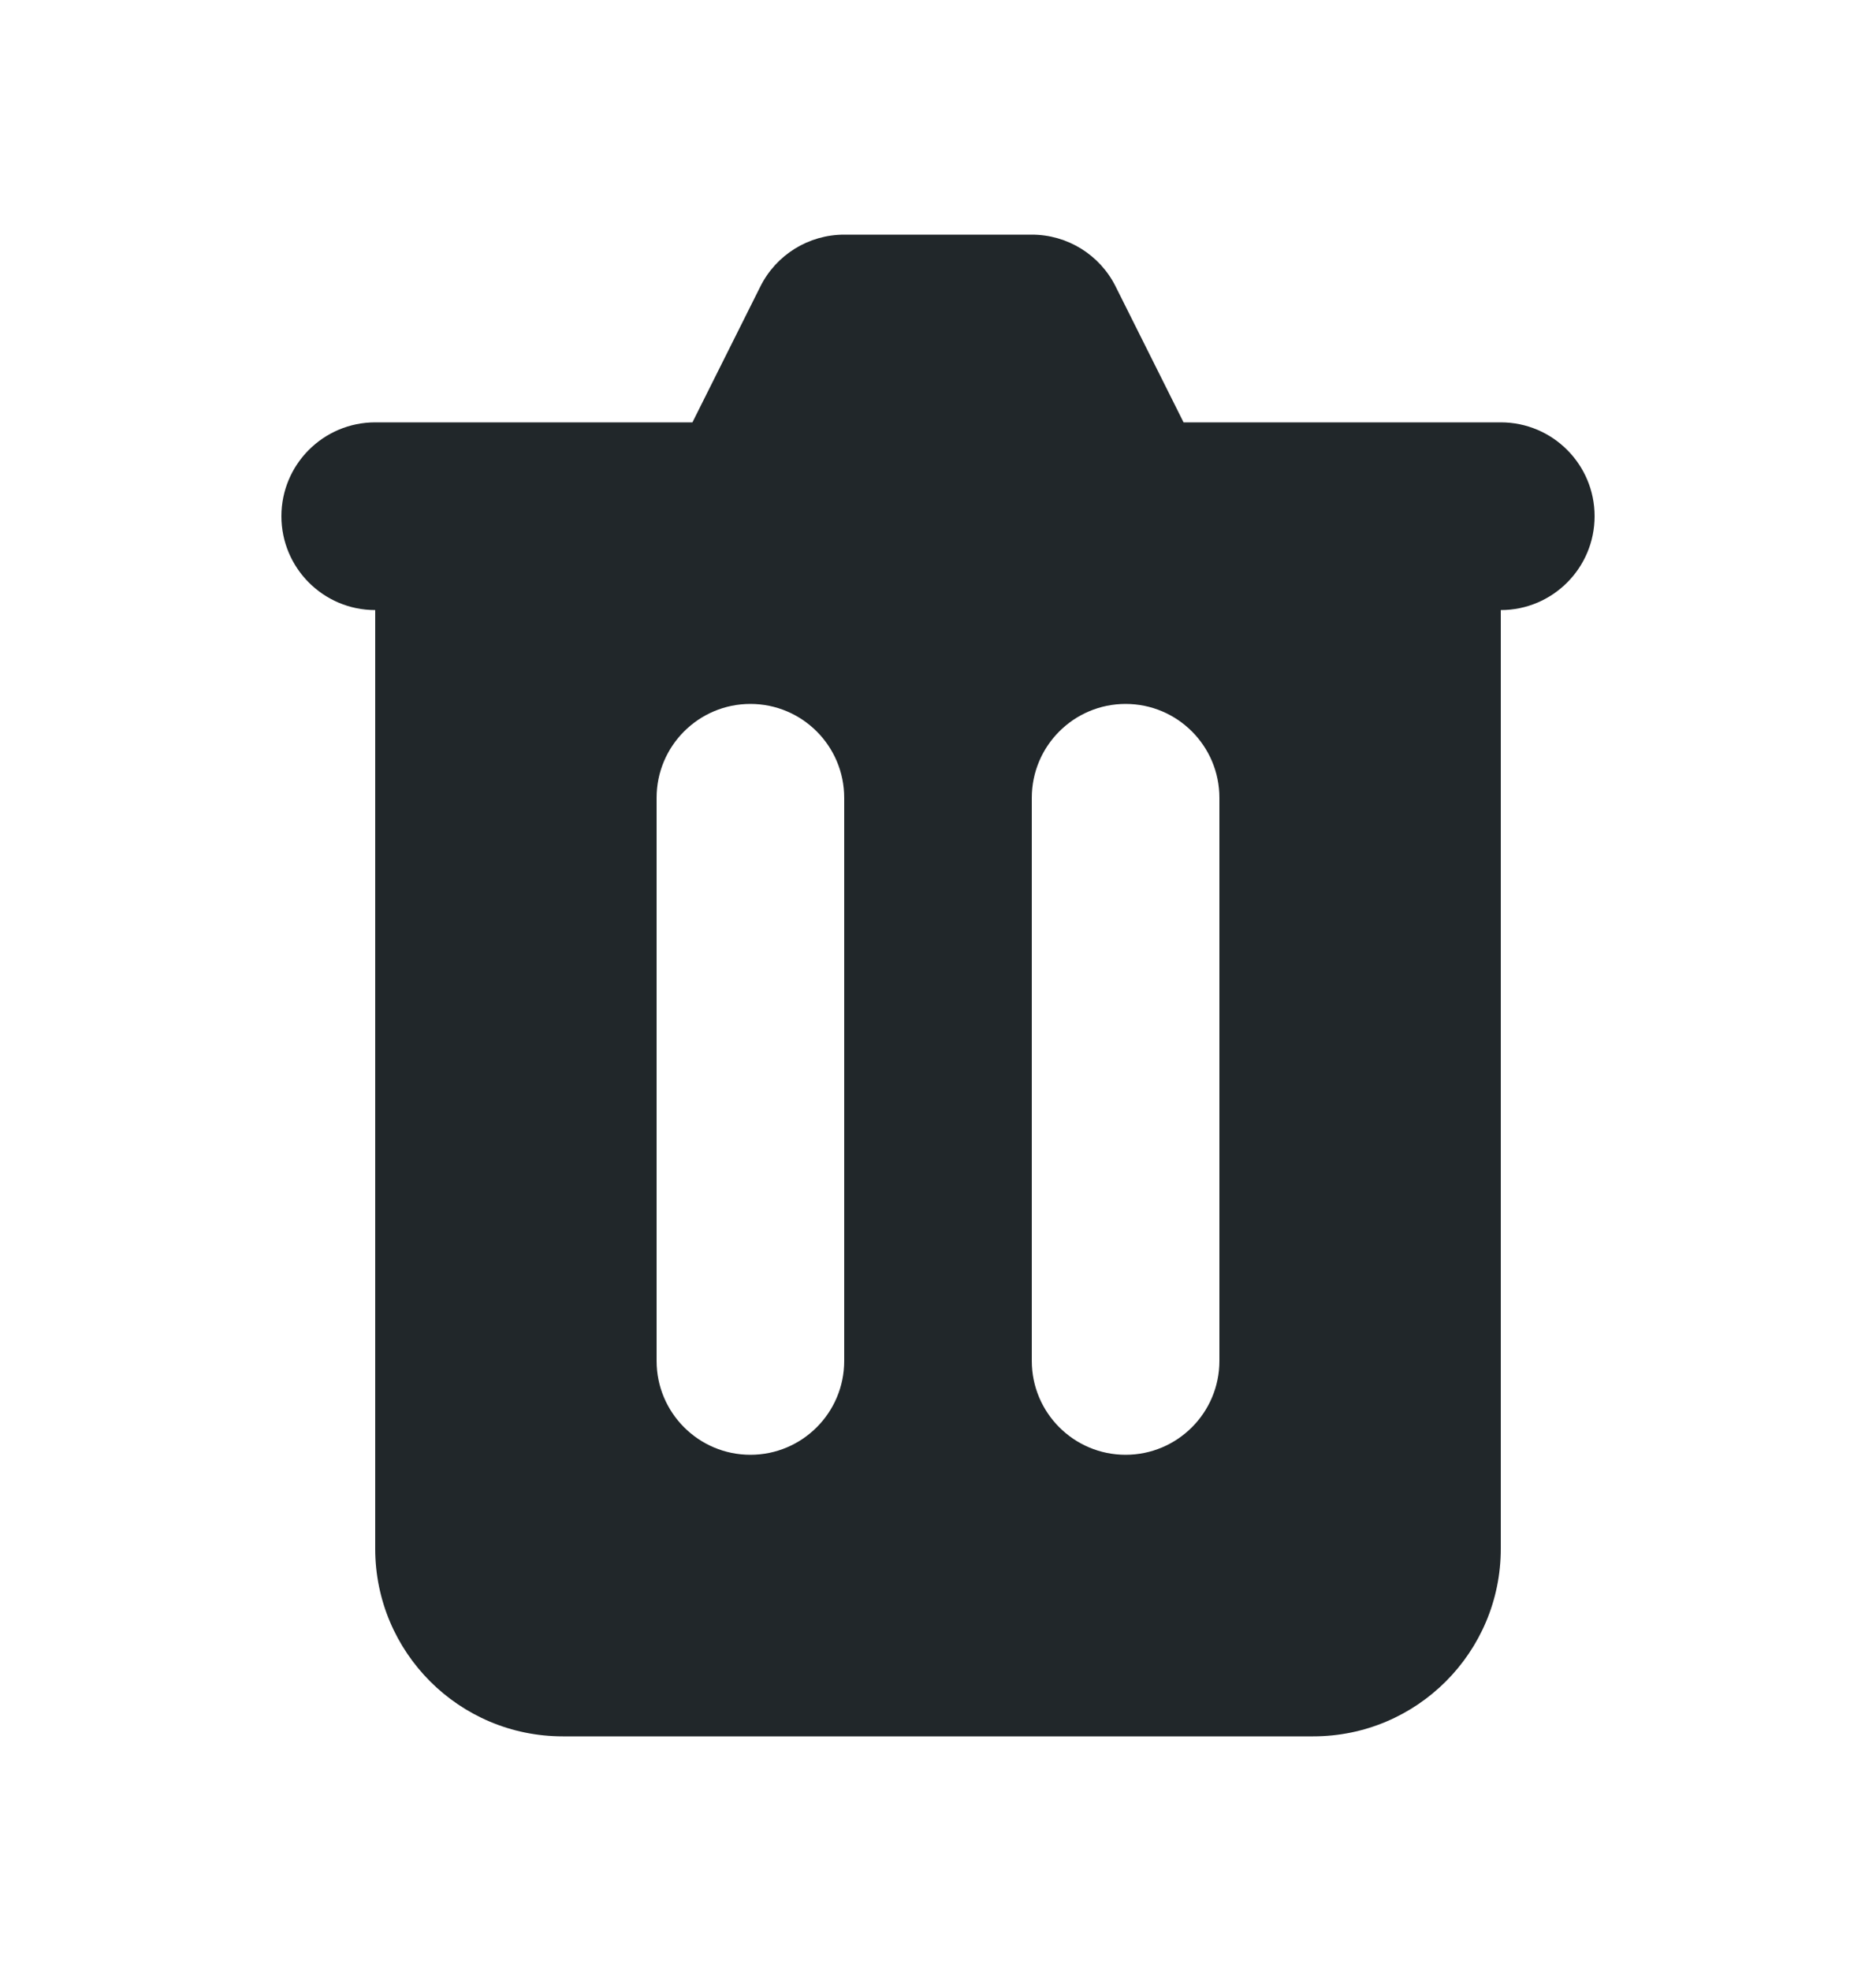 <svg width="20" height="21" viewBox="0 0 20 21" fill="none" xmlns="http://www.w3.org/2000/svg">
<path fill-rule="evenodd" clip-rule="evenodd" d="M9 2.5C8.621 2.5 8.275 2.714 8.106 3.053L7.382 4.5H4C3.448 4.5 3 4.948 3 5.5C3 6.052 3.448 6.5 4 6.5L4 16.5C4 17.605 4.895 18.5 6 18.5H14C15.105 18.5 16 17.605 16 16.5V6.5C16.552 6.5 17 6.052 17 5.5C17 4.948 16.552 4.5 16 4.5H12.618L11.894 3.053C11.725 2.714 11.379 2.5 11 2.5H9ZM7 8.5C7 7.948 7.448 7.5 8 7.5C8.552 7.5 9 7.948 9 8.5V14.5C9 15.052 8.552 15.5 8 15.5C7.448 15.5 7 15.052 7 14.5V8.5ZM12 7.5C11.448 7.5 11 7.948 11 8.5V14.5C11 15.052 11.448 15.5 12 15.5C12.552 15.5 13 15.052 13 14.5V8.5C13 7.948 12.552 7.5 12 7.5Z" fill="#21272A"/>
</svg>
